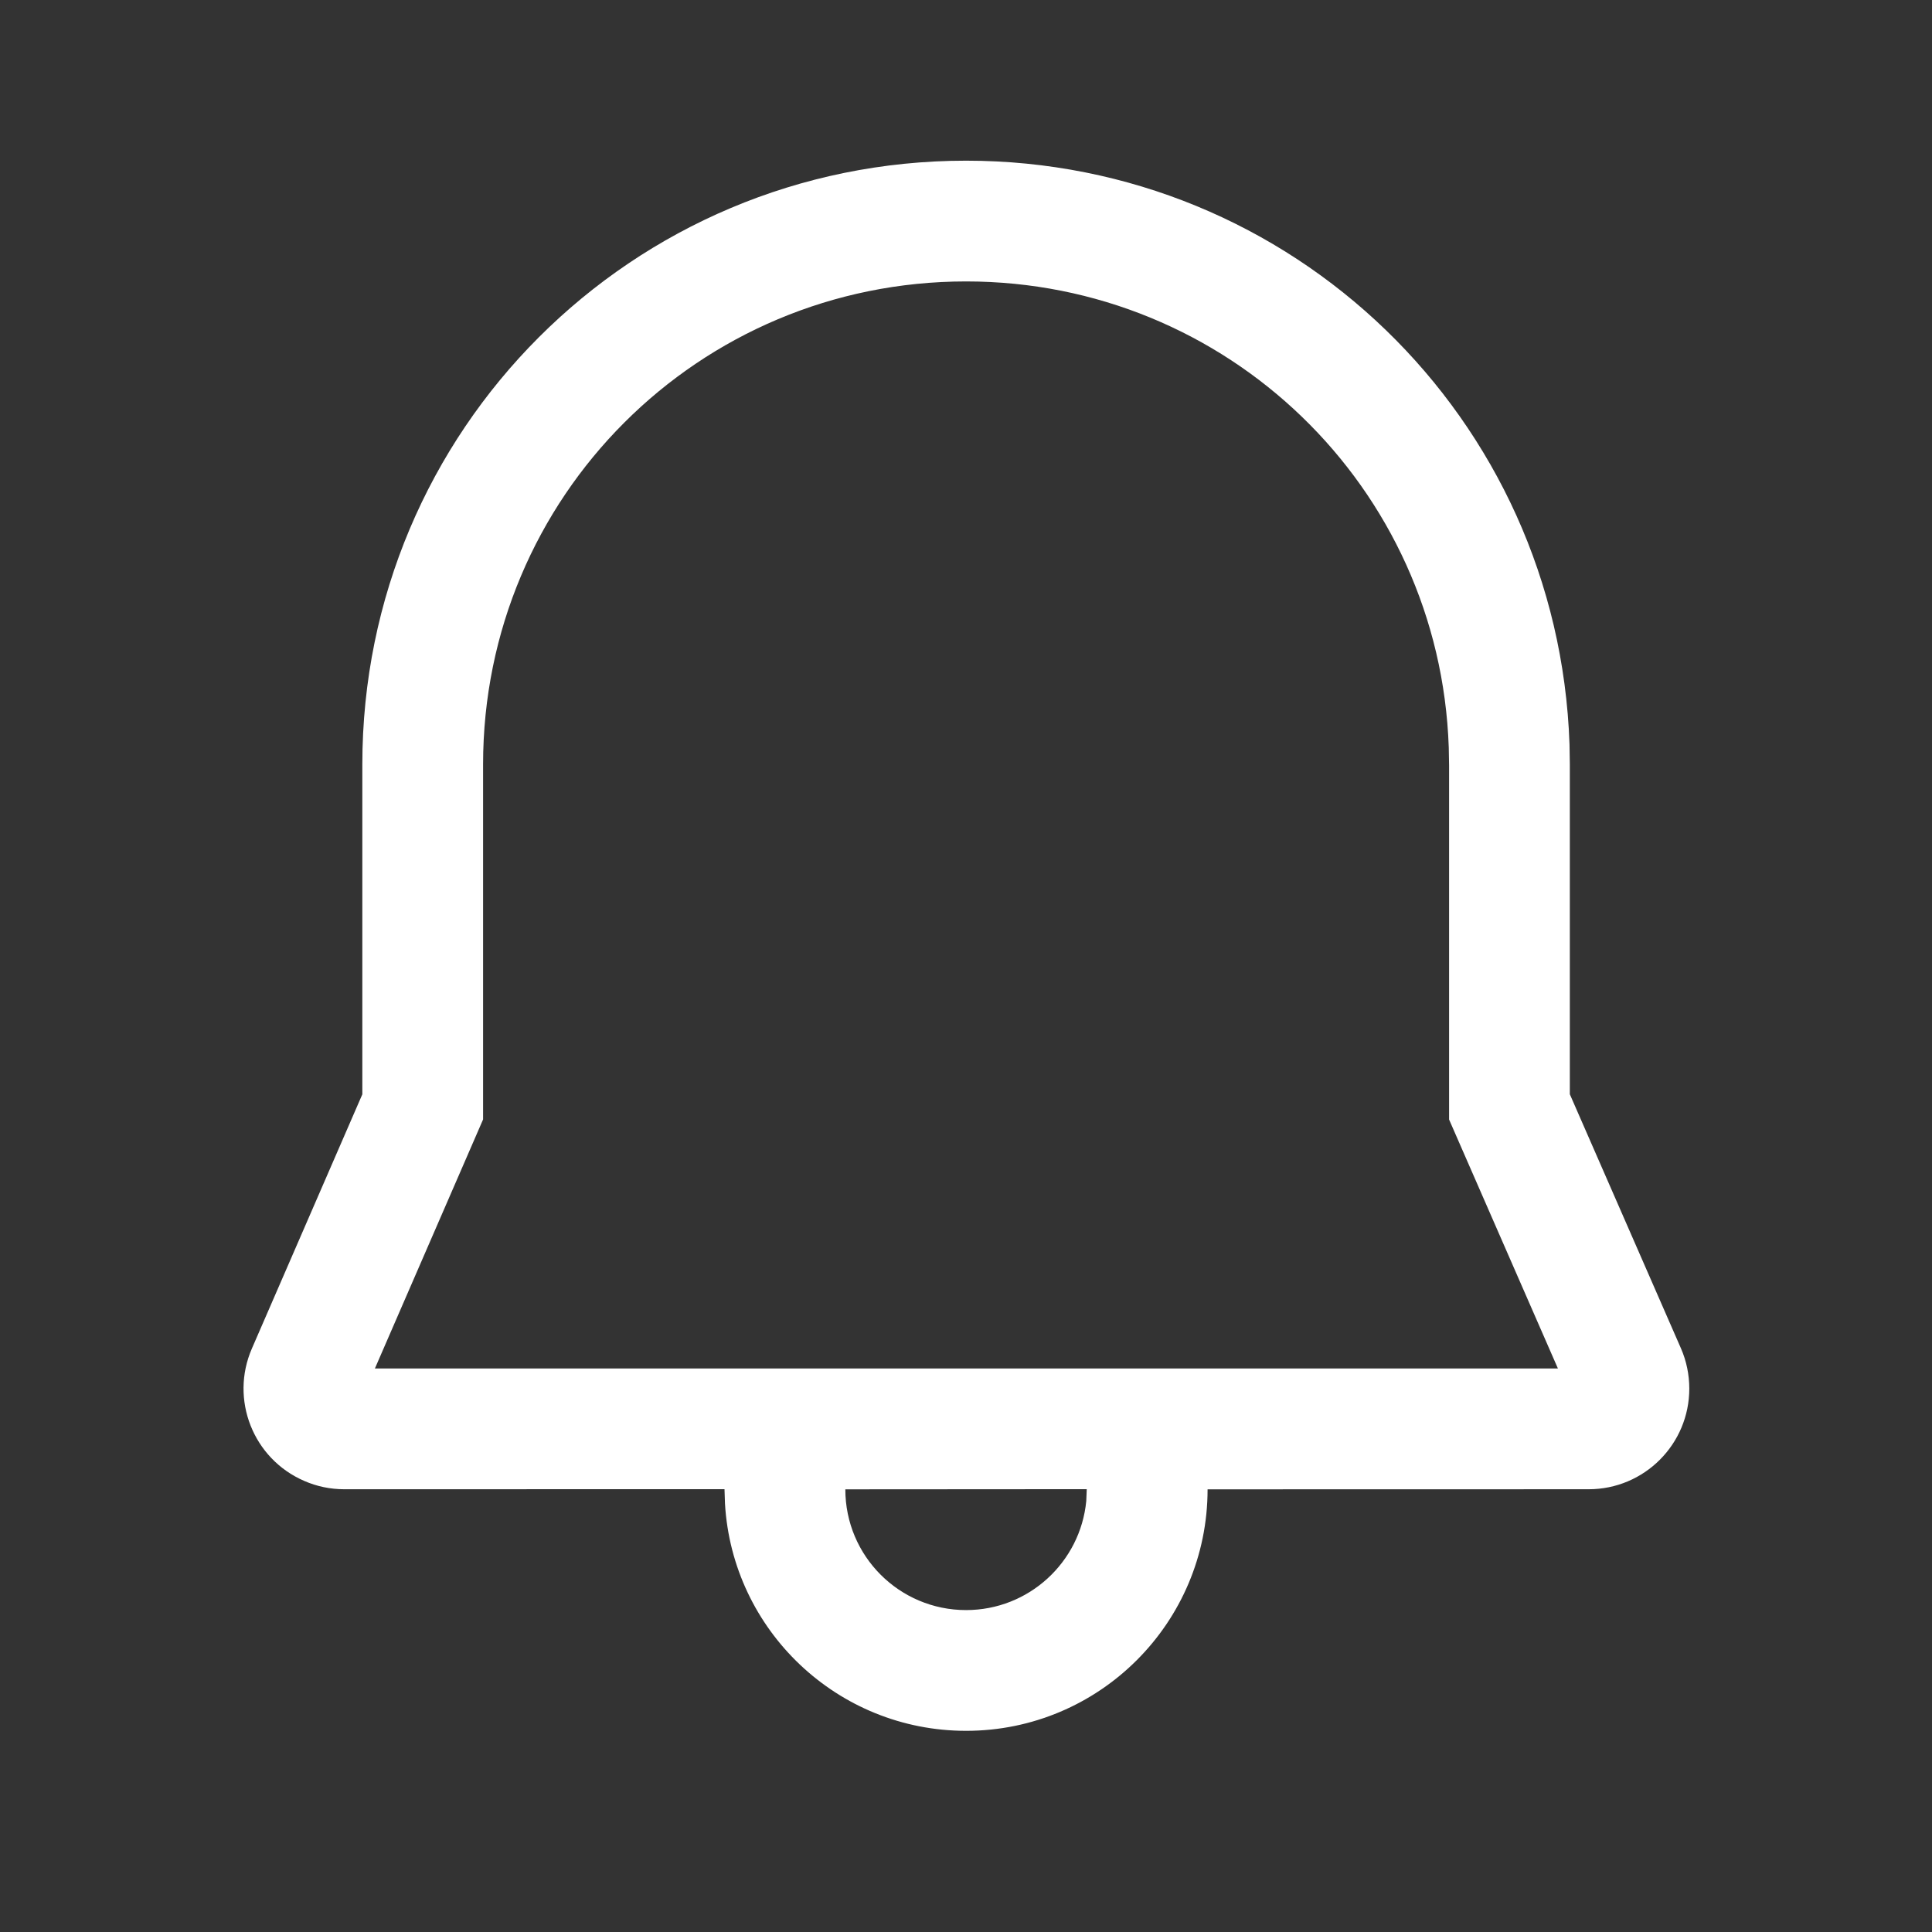 <svg width="24" height="24" viewBox="0 0 24 24" fill="none" xmlns="http://www.w3.org/2000/svg">
<rect x="0" y="0" width="24" height="24" fill="#333333" stroke="none"/>
<path d="M12.001 1.996C16.051 1.996 19.358 5.191 19.497 9.245L19.501 9.496V13.593L20.881 16.749C20.95 16.907 20.985 17.078 20.985 17.25C20.985 17.94 20.426 18.5 19.735 18.5L15.001 18.501C15.001 20.158 13.658 21.501 12.001 21.501C10.403 21.501 9.097 20.252 9.006 18.678L9 18.499L4.276 18.5C4.104 18.5 3.935 18.465 3.778 18.396C3.144 18.121 2.854 17.385 3.129 16.752L4.501 13.594V9.496C4.501 5.341 7.853 1.996 12.001 1.996ZM13.5 18.499L10.501 18.501C10.501 19.33 11.172 20.001 12.001 20.001C12.78 20.001 13.421 19.407 13.494 18.646L13.5 18.499ZM12.001 3.496C8.681 3.496 6.001 6.17 6.001 9.496V13.906L4.657 17H19.353L18.001 13.907L18.001 9.509L17.997 9.284C17.886 6.05 15.242 3.496 12.001 3.496Z" fill="white"/>
</svg>
